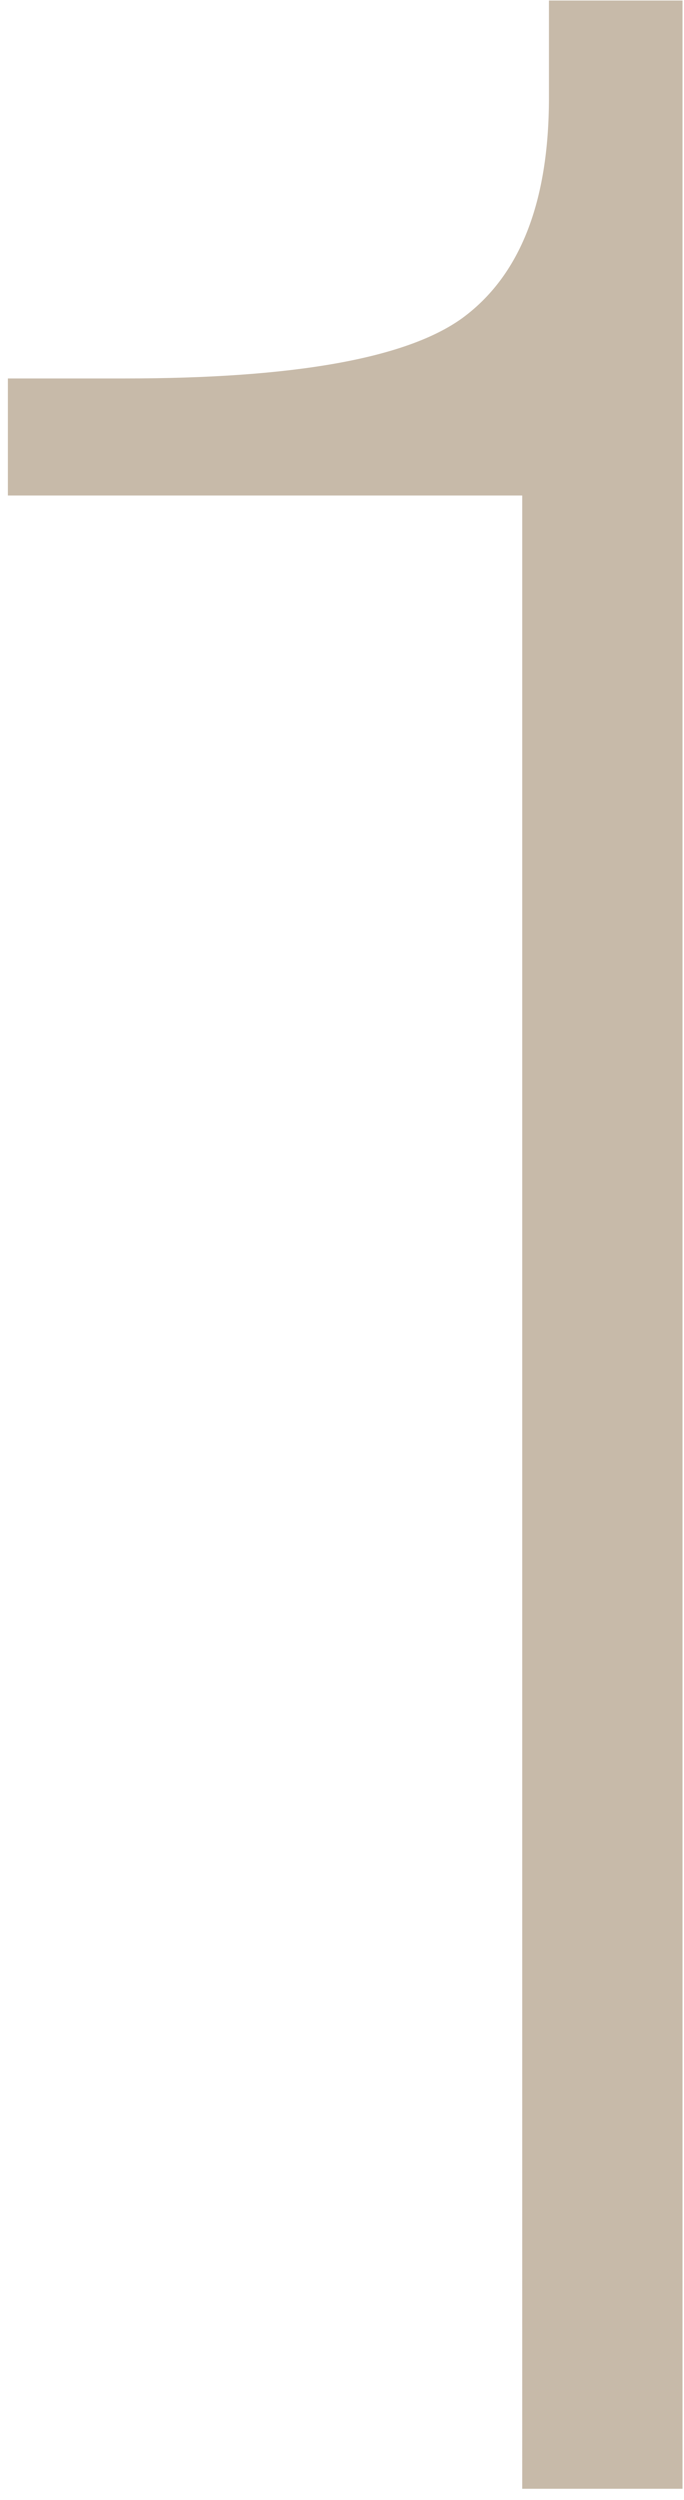 <svg width="40" height="146" viewBox="0 0 40 146" fill="none" xmlns="http://www.w3.org/2000/svg">
<path opacity="0.65" d="M0.461 28.938V22.102H7.297C17.193 22.102 23.768 20.93 27.023 18.586C30.409 16.112 32.102 11.815 32.102 5.695V0.031H39.914V145.344H30.539V28.938H0.461Z" fill="#AA967B"/>
</svg>
